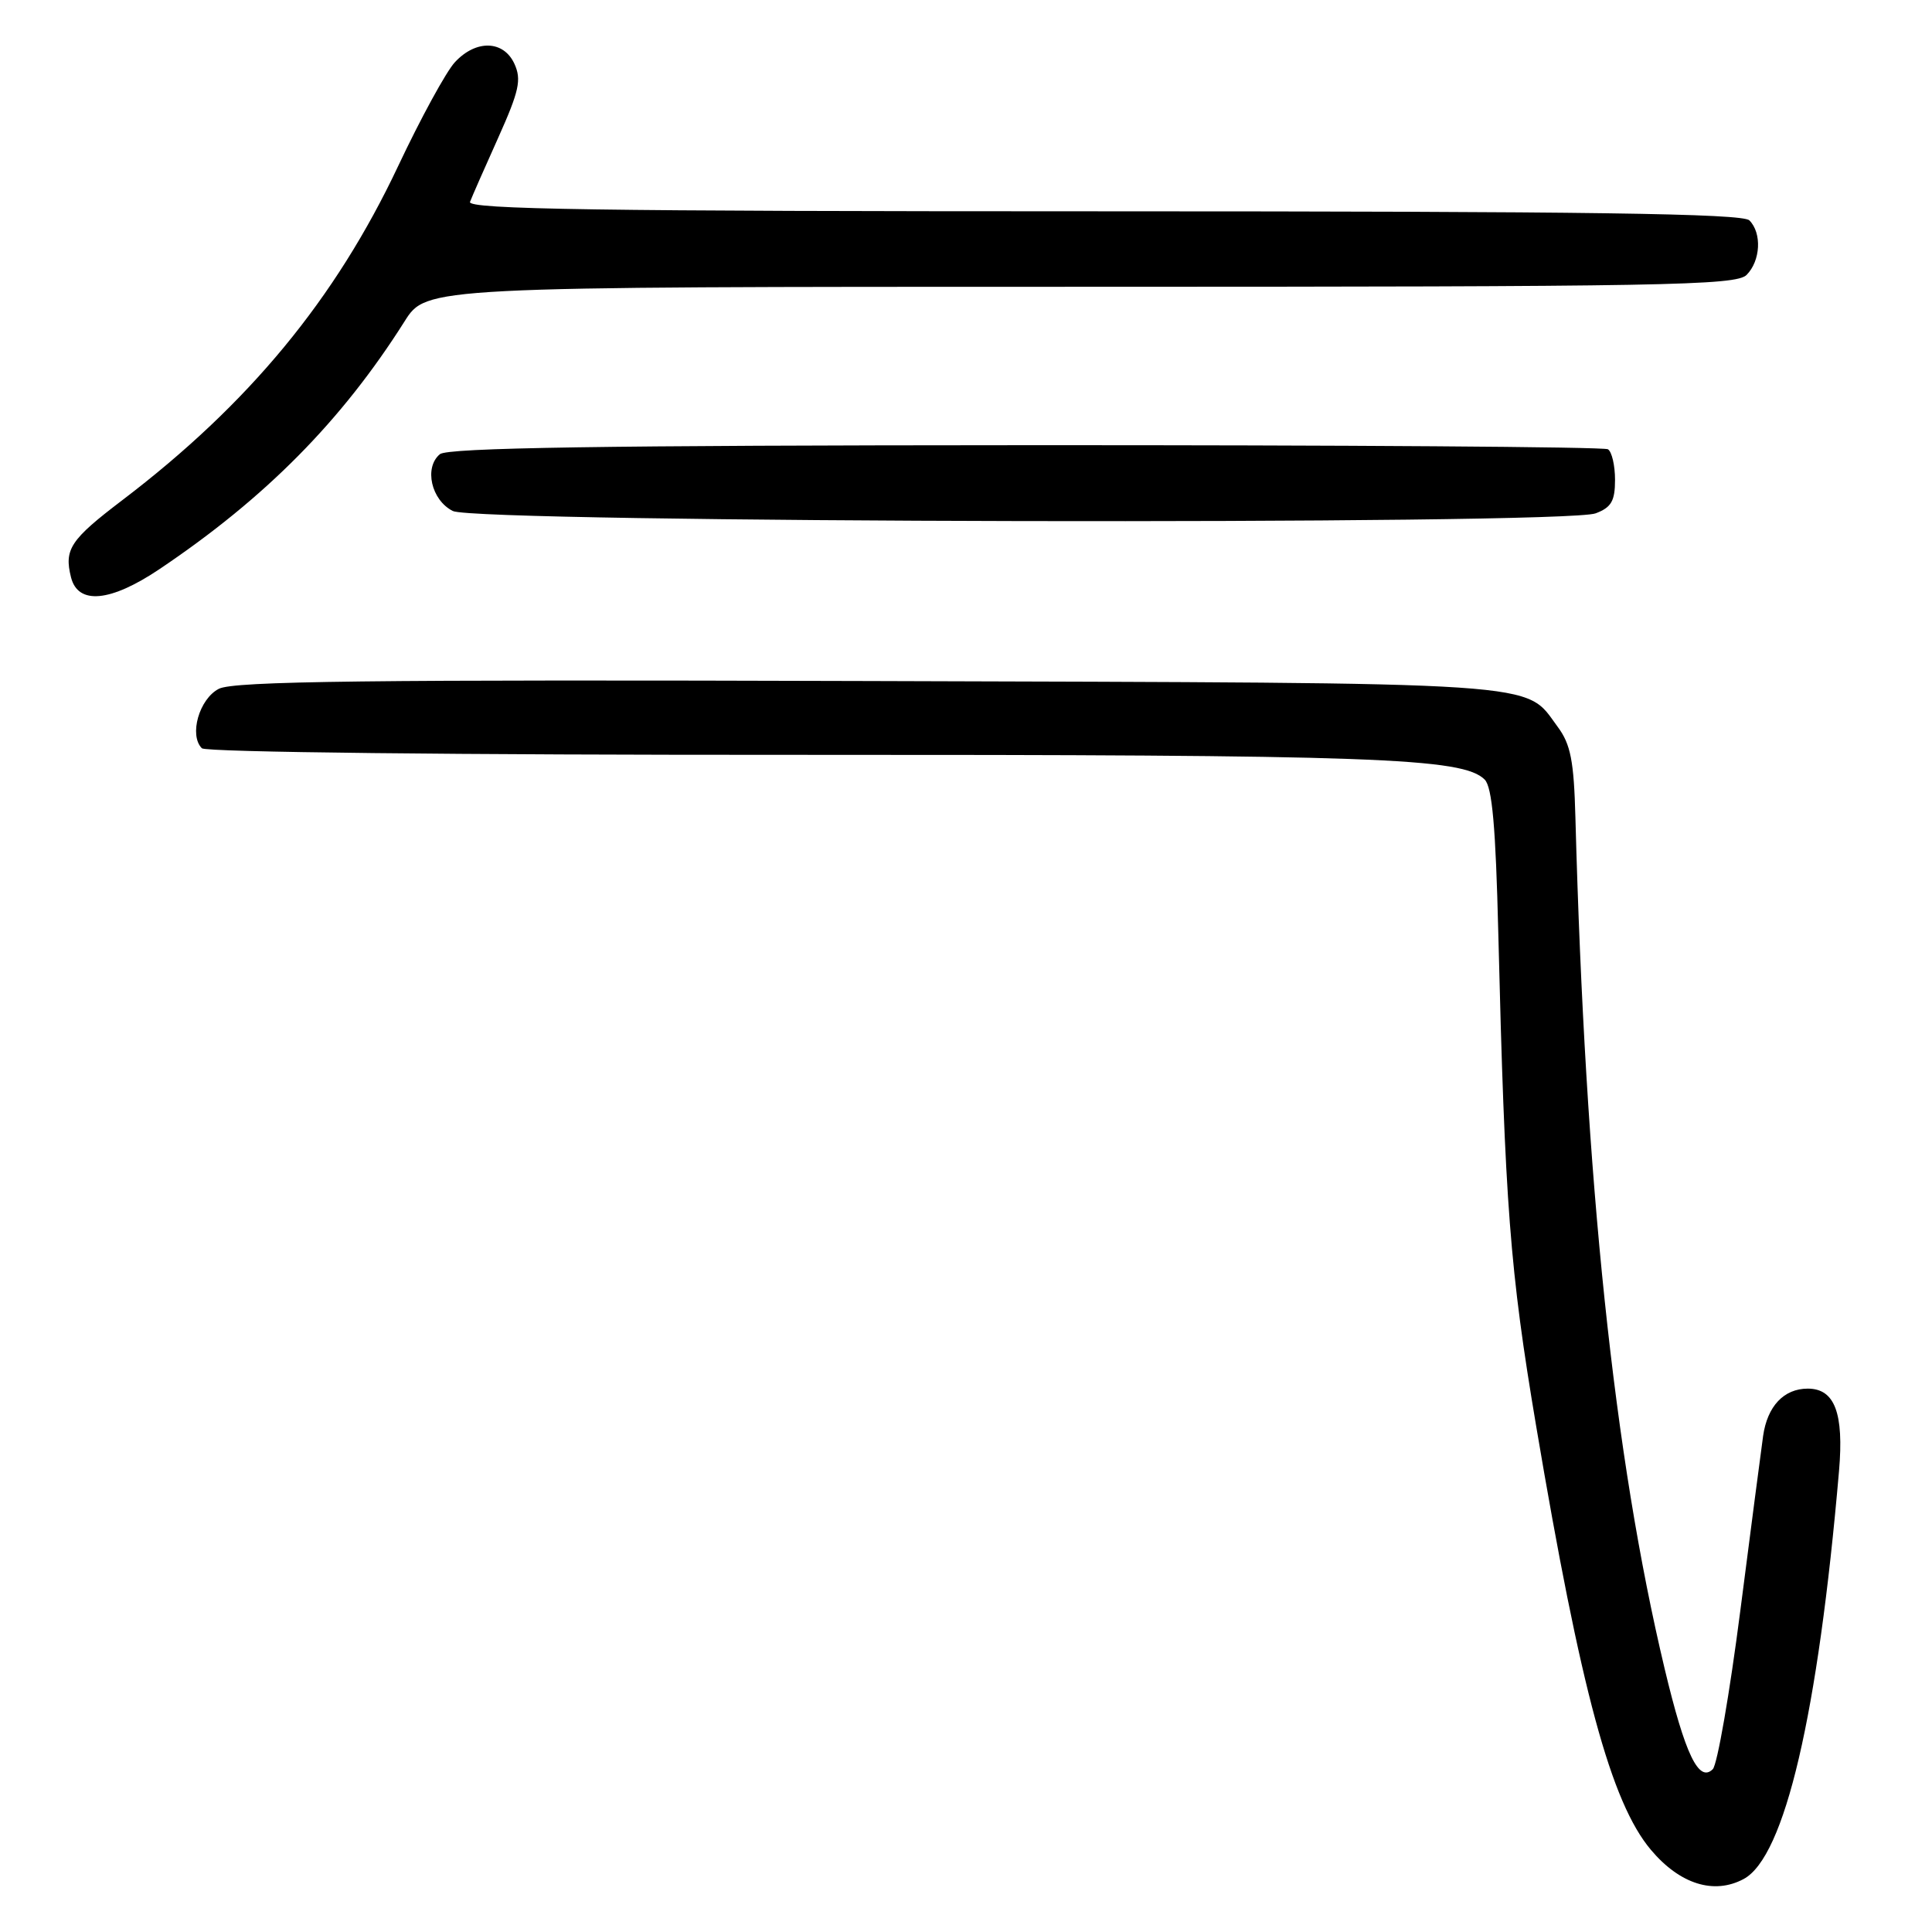 <?xml version="1.0" encoding="UTF-8" standalone="no"?>
<!DOCTYPE svg PUBLIC "-//W3C//DTD SVG 1.1//EN" "http://www.w3.org/Graphics/SVG/1.1/DTD/svg11.dtd" >
<svg xmlns="http://www.w3.org/2000/svg" xmlns:xlink="http://www.w3.org/1999/xlink" version="1.1" viewBox="0 0 256 256">
 <g >
 <path fill="currentColor"
d=" M 231.04 248.98 C 236.49 246.06 240.90 227.19 243.68 194.91 C 244.34 187.23 243.11 184.00 239.54 184.00 C 236.37 184.00 234.18 186.33 233.62 190.28 C 233.37 192.05 232.01 202.47 230.60 213.43 C 229.19 224.39 227.55 233.84 226.95 234.43 C 225.10 236.25 223.29 232.48 220.58 221.14 C 213.85 192.93 210.05 156.71 208.75 108.32 C 208.55 100.83 208.12 98.62 206.41 96.32 C 201.90 90.24 206.24 90.52 115.00 90.24 C 48.75 90.04 30.98 90.25 29.00 91.27 C 26.40 92.60 25.02 97.42 26.75 99.15 C 27.27 99.67 60.57 100.04 105.57 100.02 C 182.33 100.00 193.84 100.41 196.73 103.30 C 197.72 104.29 198.19 109.58 198.53 123.57 C 199.42 159.84 200.06 168.24 203.55 188.97 C 209.46 224.01 213.47 238.84 218.75 245.11 C 222.58 249.66 227.10 251.09 231.04 248.98 Z  M 21.15 75.40 C 35.18 65.97 45.28 55.76 53.61 42.58 C 56.50 38.00 56.50 38.00 143.18 38.00 C 220.64 38.00 230.02 37.83 231.43 36.43 C 233.29 34.56 233.48 30.88 231.80 29.20 C 230.89 28.29 210.51 28.00 146.19 28.00 C 79.07 28.00 61.89 27.74 62.28 26.75 C 62.54 26.06 64.23 22.22 66.03 18.22 C 68.79 12.06 69.12 10.56 68.17 8.47 C 66.73 5.32 63.07 5.22 60.27 8.25 C 59.12 9.49 55.74 15.68 52.76 22.00 C 44.44 39.64 32.98 53.52 16.20 66.28 C 9.31 71.52 8.48 72.78 9.41 76.50 C 10.34 80.18 14.64 79.78 21.15 75.40 Z  M 211.43 68.02 C 213.51 67.24 214.00 66.38 214.00 63.58 C 214.00 61.68 213.58 59.86 213.06 59.53 C 212.54 59.21 177.81 58.97 135.89 58.99 C 79.88 59.01 59.31 59.33 58.29 60.18 C 56.16 61.95 57.14 66.27 60.00 67.71 C 63.14 69.29 207.31 69.59 211.43 68.02 Z "/>
</g>
</svg>